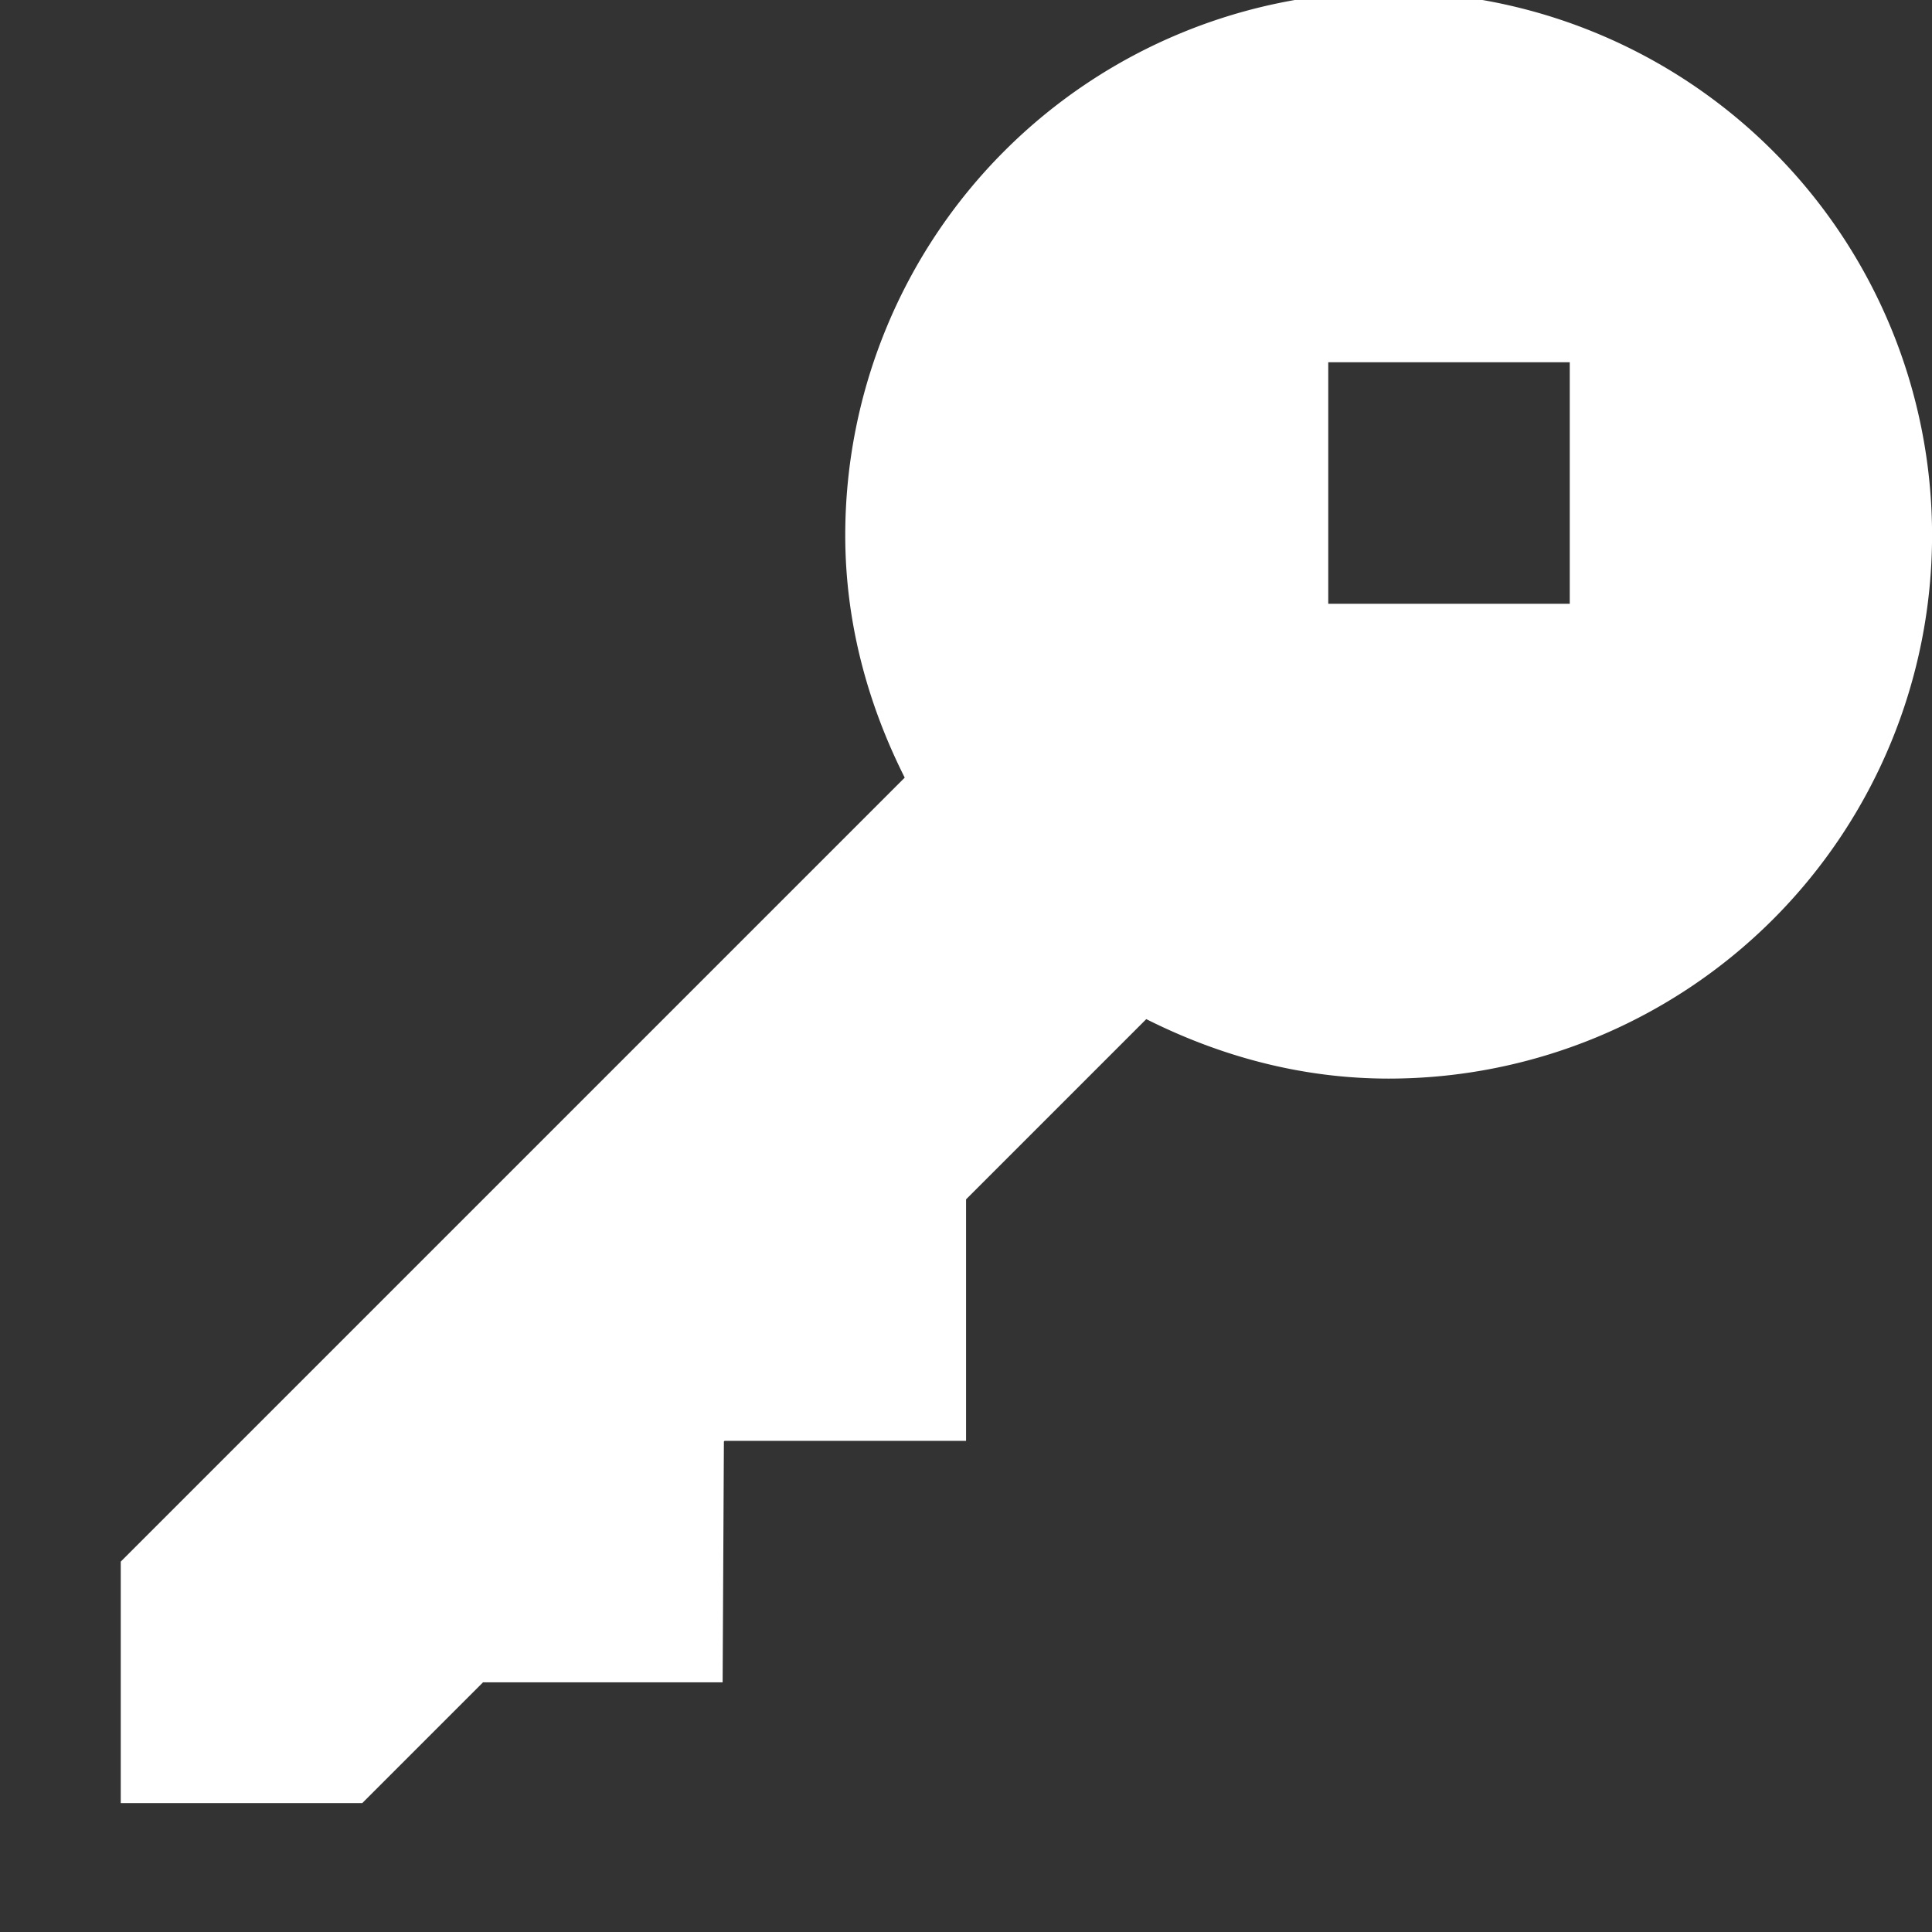 <svg xmlns="http://www.w3.org/2000/svg" width="32" height="32" viewBox="0 0 32 32" class="svg-icon">
	<rect x="0" y="0" width="32" height="32" fill="#333333" stroke="none"/>
	<path fill="#ffffff" d="M23-.135a9 9 0 0 0-9 9c0 1.451.375 2.802.985 4.015L2 25.865v4h4l2-2h3.969l.021-3.989.011-.011h4v-4l2.985-2.985c1.214.61 2.564.985 4.015.985a9 9 0 0 0 0-18zM26 10h-4V6h4v4z"/>
</svg>